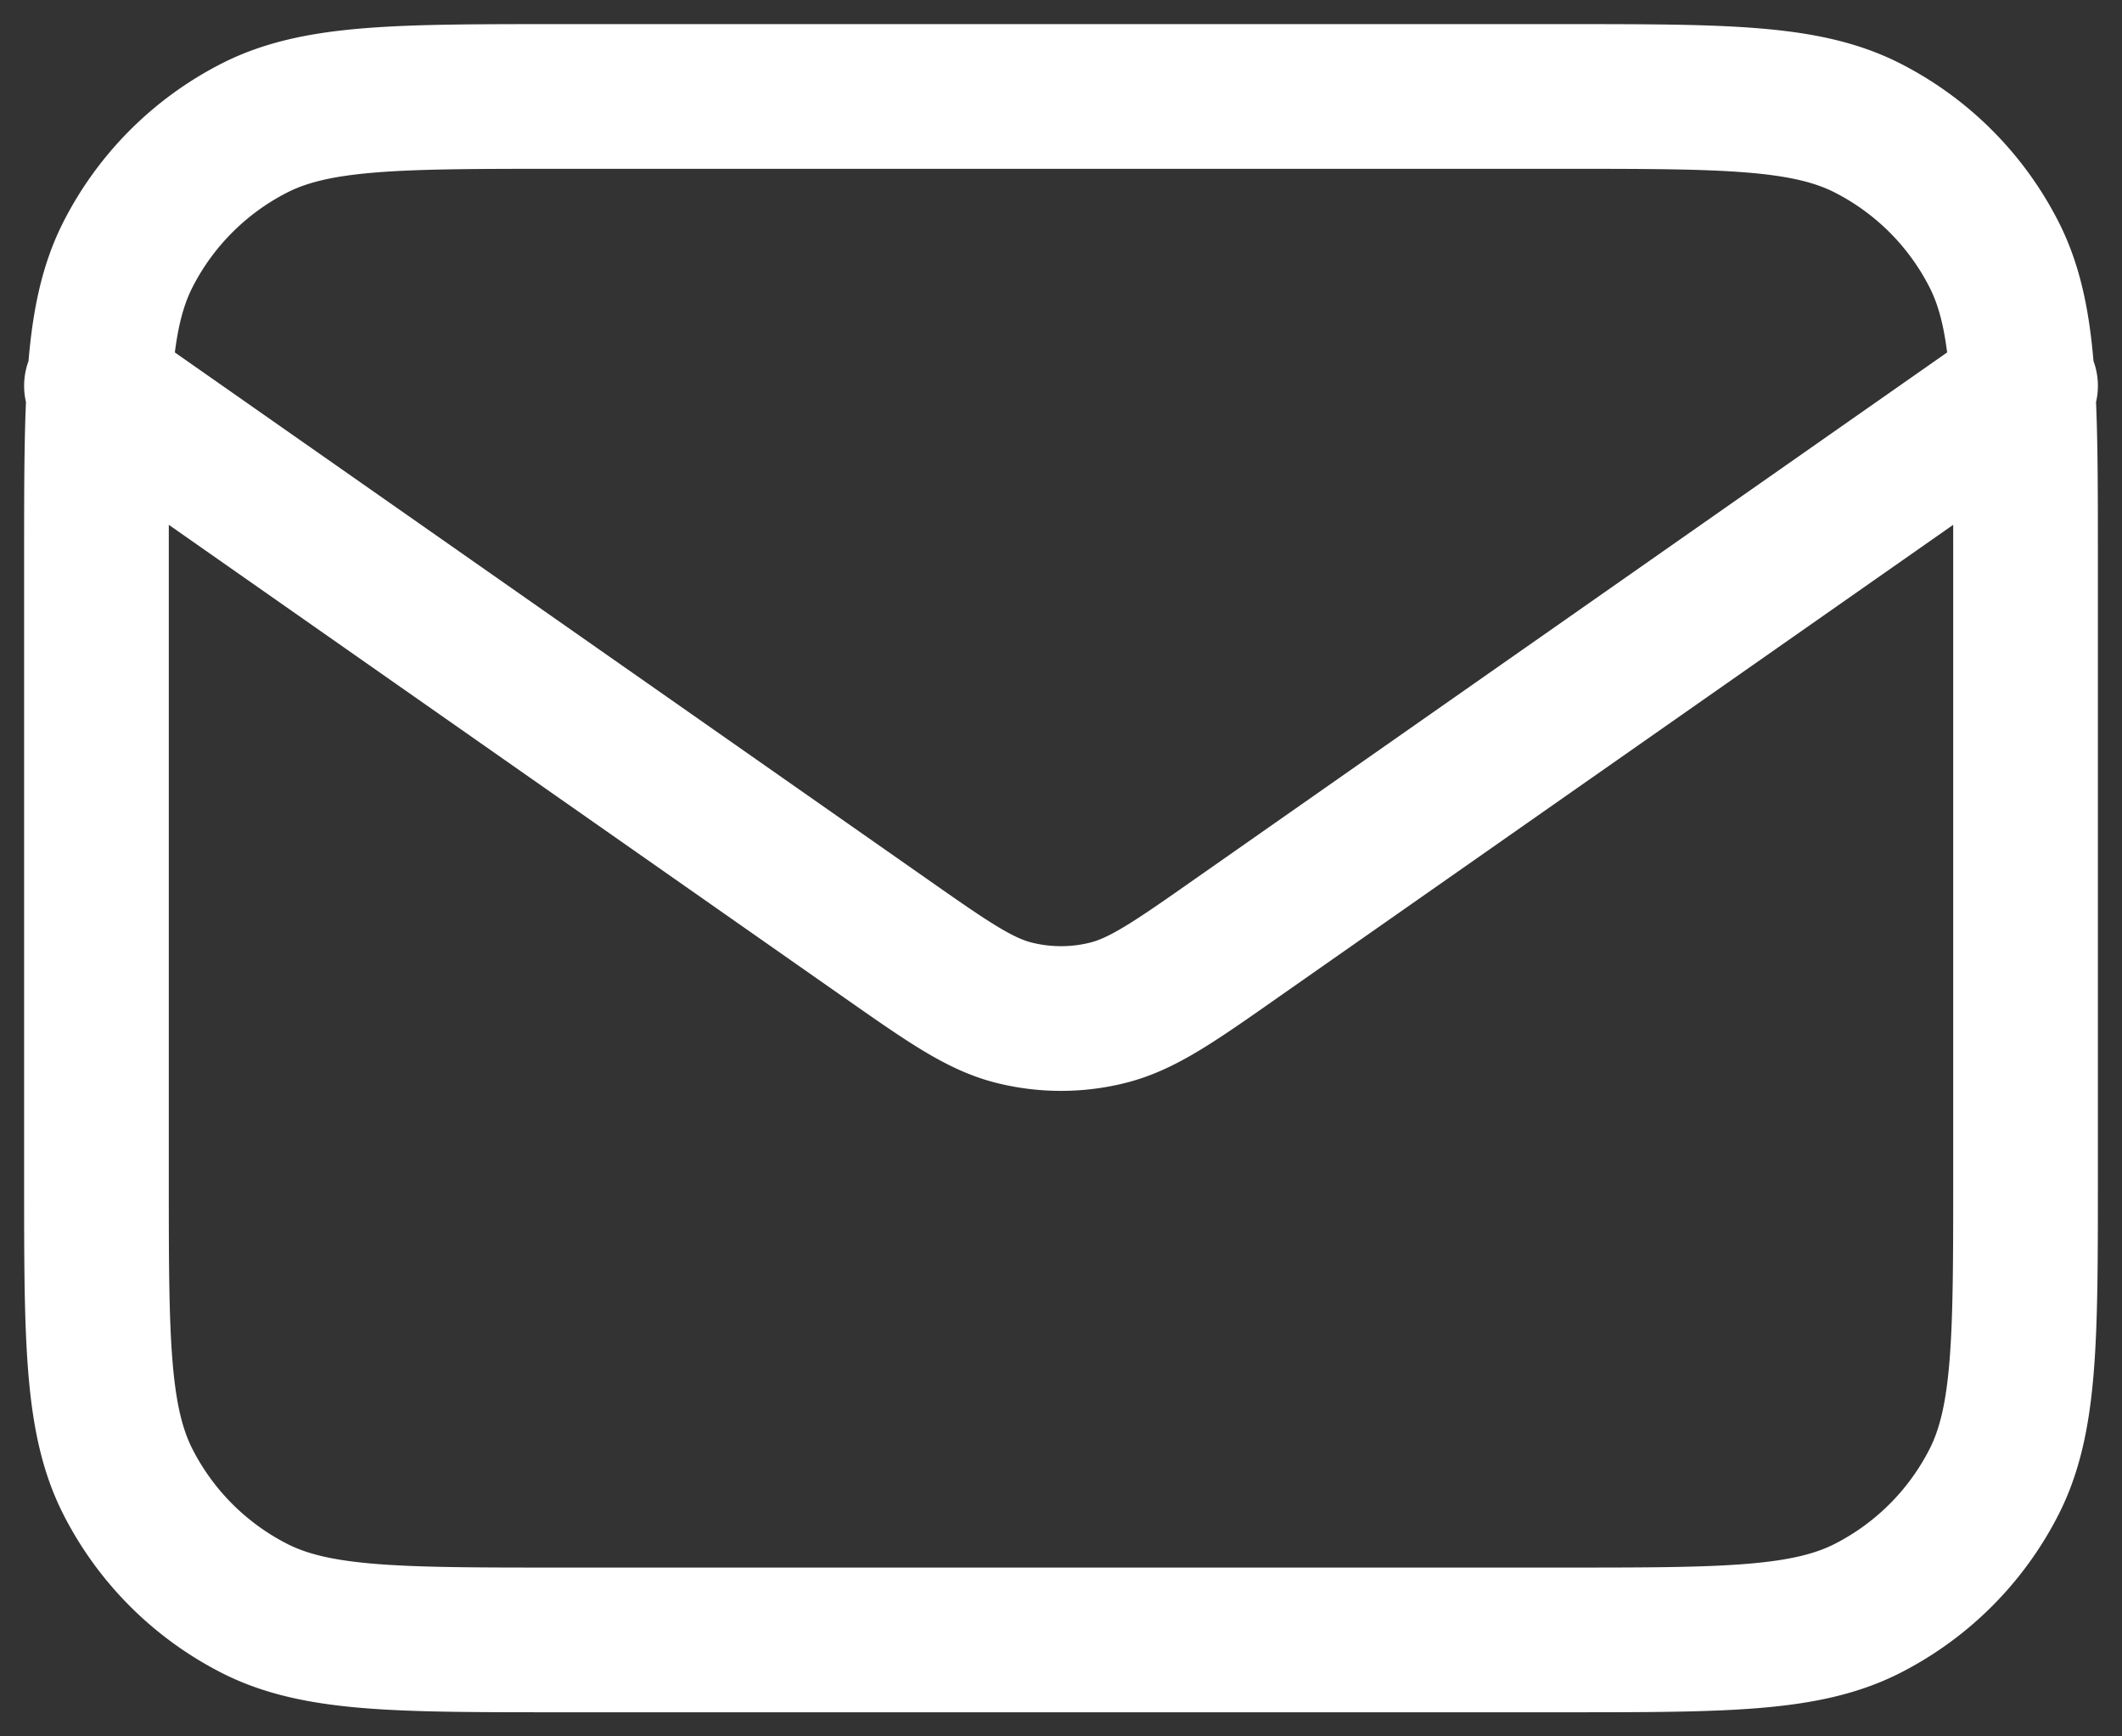 <svg width="22" height="18" fill="none" xmlns="http://www.w3.org/2000/svg"><rect width="100%" height="100%" fill="#333333" stroke="none"/><path d="M1 4l8.165 5.715c.661.463.992.695 1.351.784a2 2 0 00.968 0c.36-.09.69-.32 1.351-.784L21 4M5.8 17h10.4c1.68 0 2.52 0 3.162-.327a3 3 0 001.311-1.311C21 14.72 21 13.88 21 12.2V5.8c0-1.68 0-2.52-.327-3.162a3 3 0 00-1.311-1.311C18.72 1 17.88 1 16.2 1H5.8c-1.68 0-2.52 0-3.162.327a3 3 0 00-1.311 1.311C1 3.28 1 4.12 1 5.8v6.4c0 1.68 0 2.52.327 3.162a3 3 0 001.311 1.311C3.28 17 4.12 17 5.8 17z" stroke="#fff" stroke-width="1.5" stroke-linecap="round" stroke-linejoin="round"/></svg>